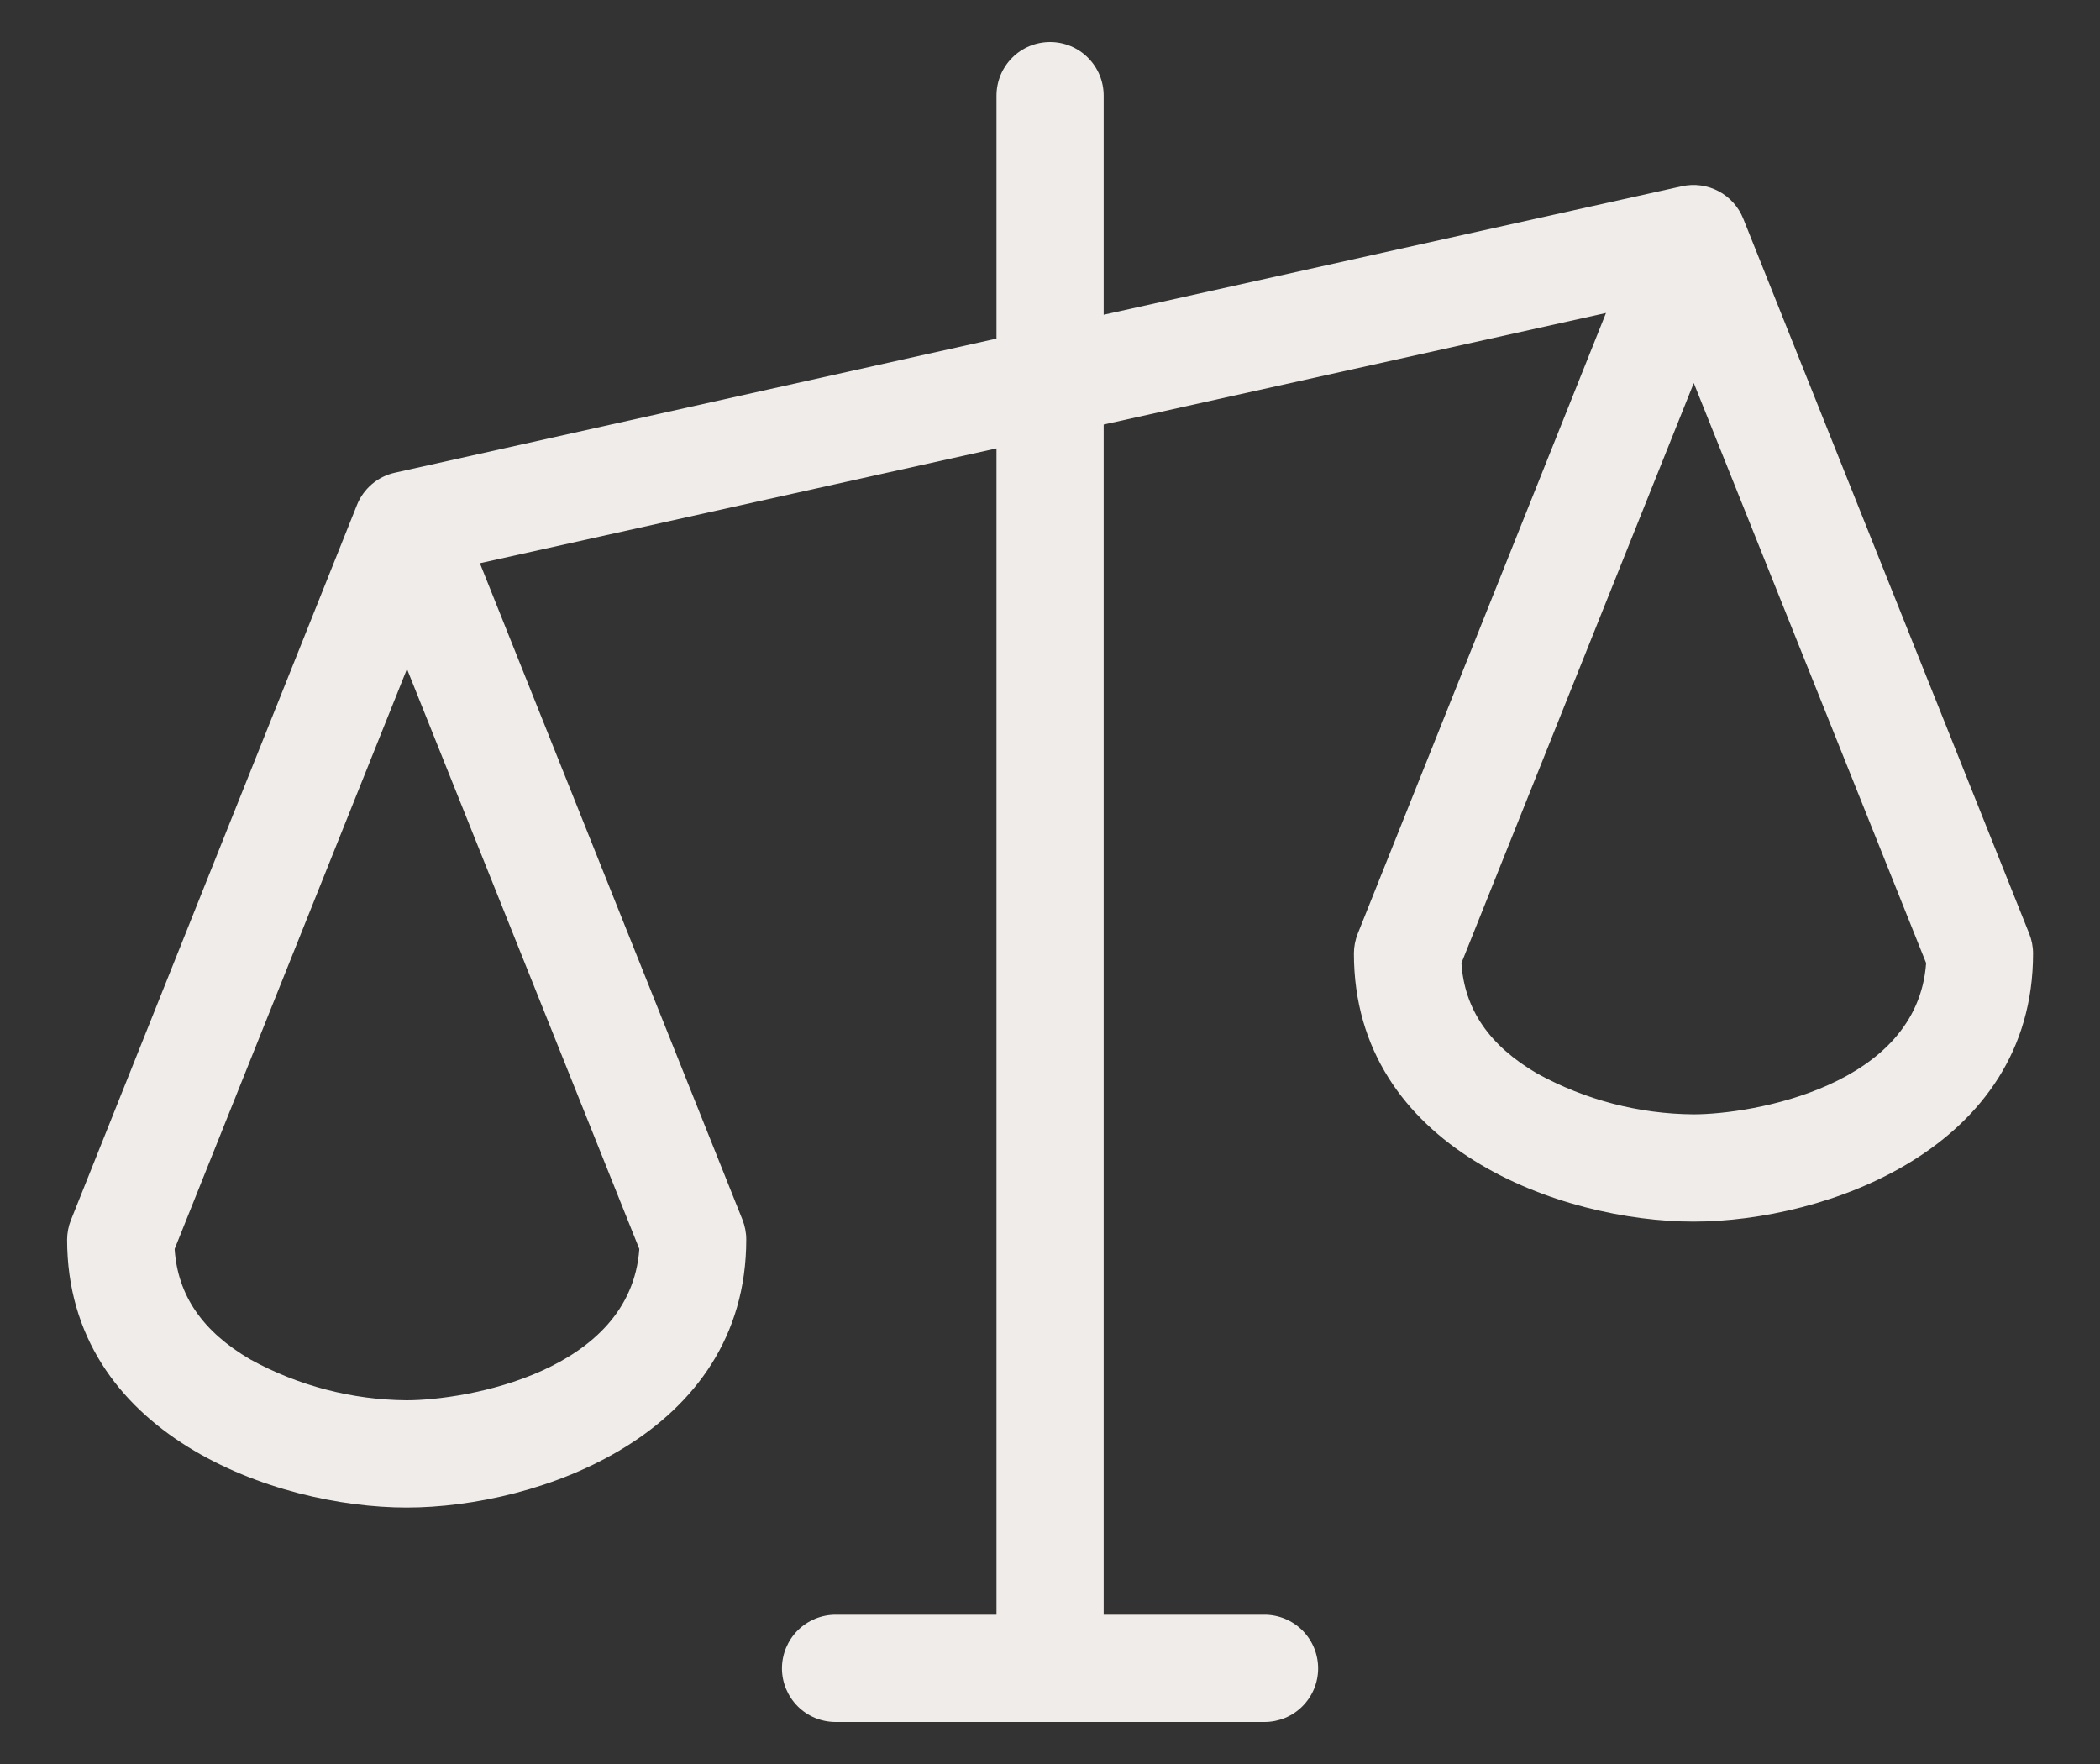 <svg width="25" height="21" viewBox="0 0 25 21" fill="none" xmlns="http://www.w3.org/2000/svg">
  <rect x="0" y="0" width="25" height="21" fill="#333333" stroke="none"/>
  <path d="M24.157 11.114L20.753 2.603C20.697 2.463 20.593 2.347 20.459 2.276C20.325 2.205 20.171 2.185 20.023 2.217L13.139 3.747V1.138C13.139 0.969 13.072 0.807 12.952 0.687C12.833 0.567 12.67 0.5 12.501 0.5C12.332 0.5 12.169 0.567 12.05 0.687C11.93 0.807 11.863 0.969 11.863 1.138V4.031L4.703 5.627C4.602 5.649 4.507 5.696 4.428 5.763C4.349 5.831 4.287 5.916 4.249 6.013L0.845 14.523C0.815 14.597 0.8 14.676 0.799 14.755C0.799 17.081 3.279 17.947 4.841 17.947C6.404 17.947 8.884 17.081 8.884 14.755C8.884 14.674 8.868 14.594 8.838 14.518L5.713 6.705L11.863 5.338V19.223H9.948C9.778 19.223 9.616 19.291 9.496 19.41C9.377 19.53 9.309 19.692 9.309 19.862C9.309 20.031 9.377 20.193 9.496 20.313C9.616 20.433 9.778 20.5 9.948 20.5H15.054C15.223 20.5 15.386 20.433 15.505 20.313C15.625 20.193 15.692 20.031 15.692 19.862C15.692 19.692 15.625 19.53 15.505 19.41C15.386 19.291 15.223 19.223 15.054 19.223H13.139V5.054L19.119 3.726L16.164 11.114C16.134 11.189 16.118 11.27 16.118 11.351C16.118 13.677 18.598 14.543 20.16 14.543C21.723 14.543 24.203 13.677 24.203 11.351C24.203 11.27 24.187 11.189 24.157 11.114ZM4.841 16.67C4.191 16.665 3.552 16.498 2.982 16.185C2.411 15.852 2.115 15.421 2.079 14.869L4.845 7.964L7.611 14.869C7.507 16.335 5.541 16.67 4.841 16.67ZM20.16 13.266C19.51 13.261 18.871 13.094 18.301 12.781C17.73 12.448 17.434 12.017 17.398 11.465L20.164 4.56L22.93 11.465C22.826 12.931 20.86 13.266 20.16 13.266Z" fill="#F0ECE9" />
</svg>